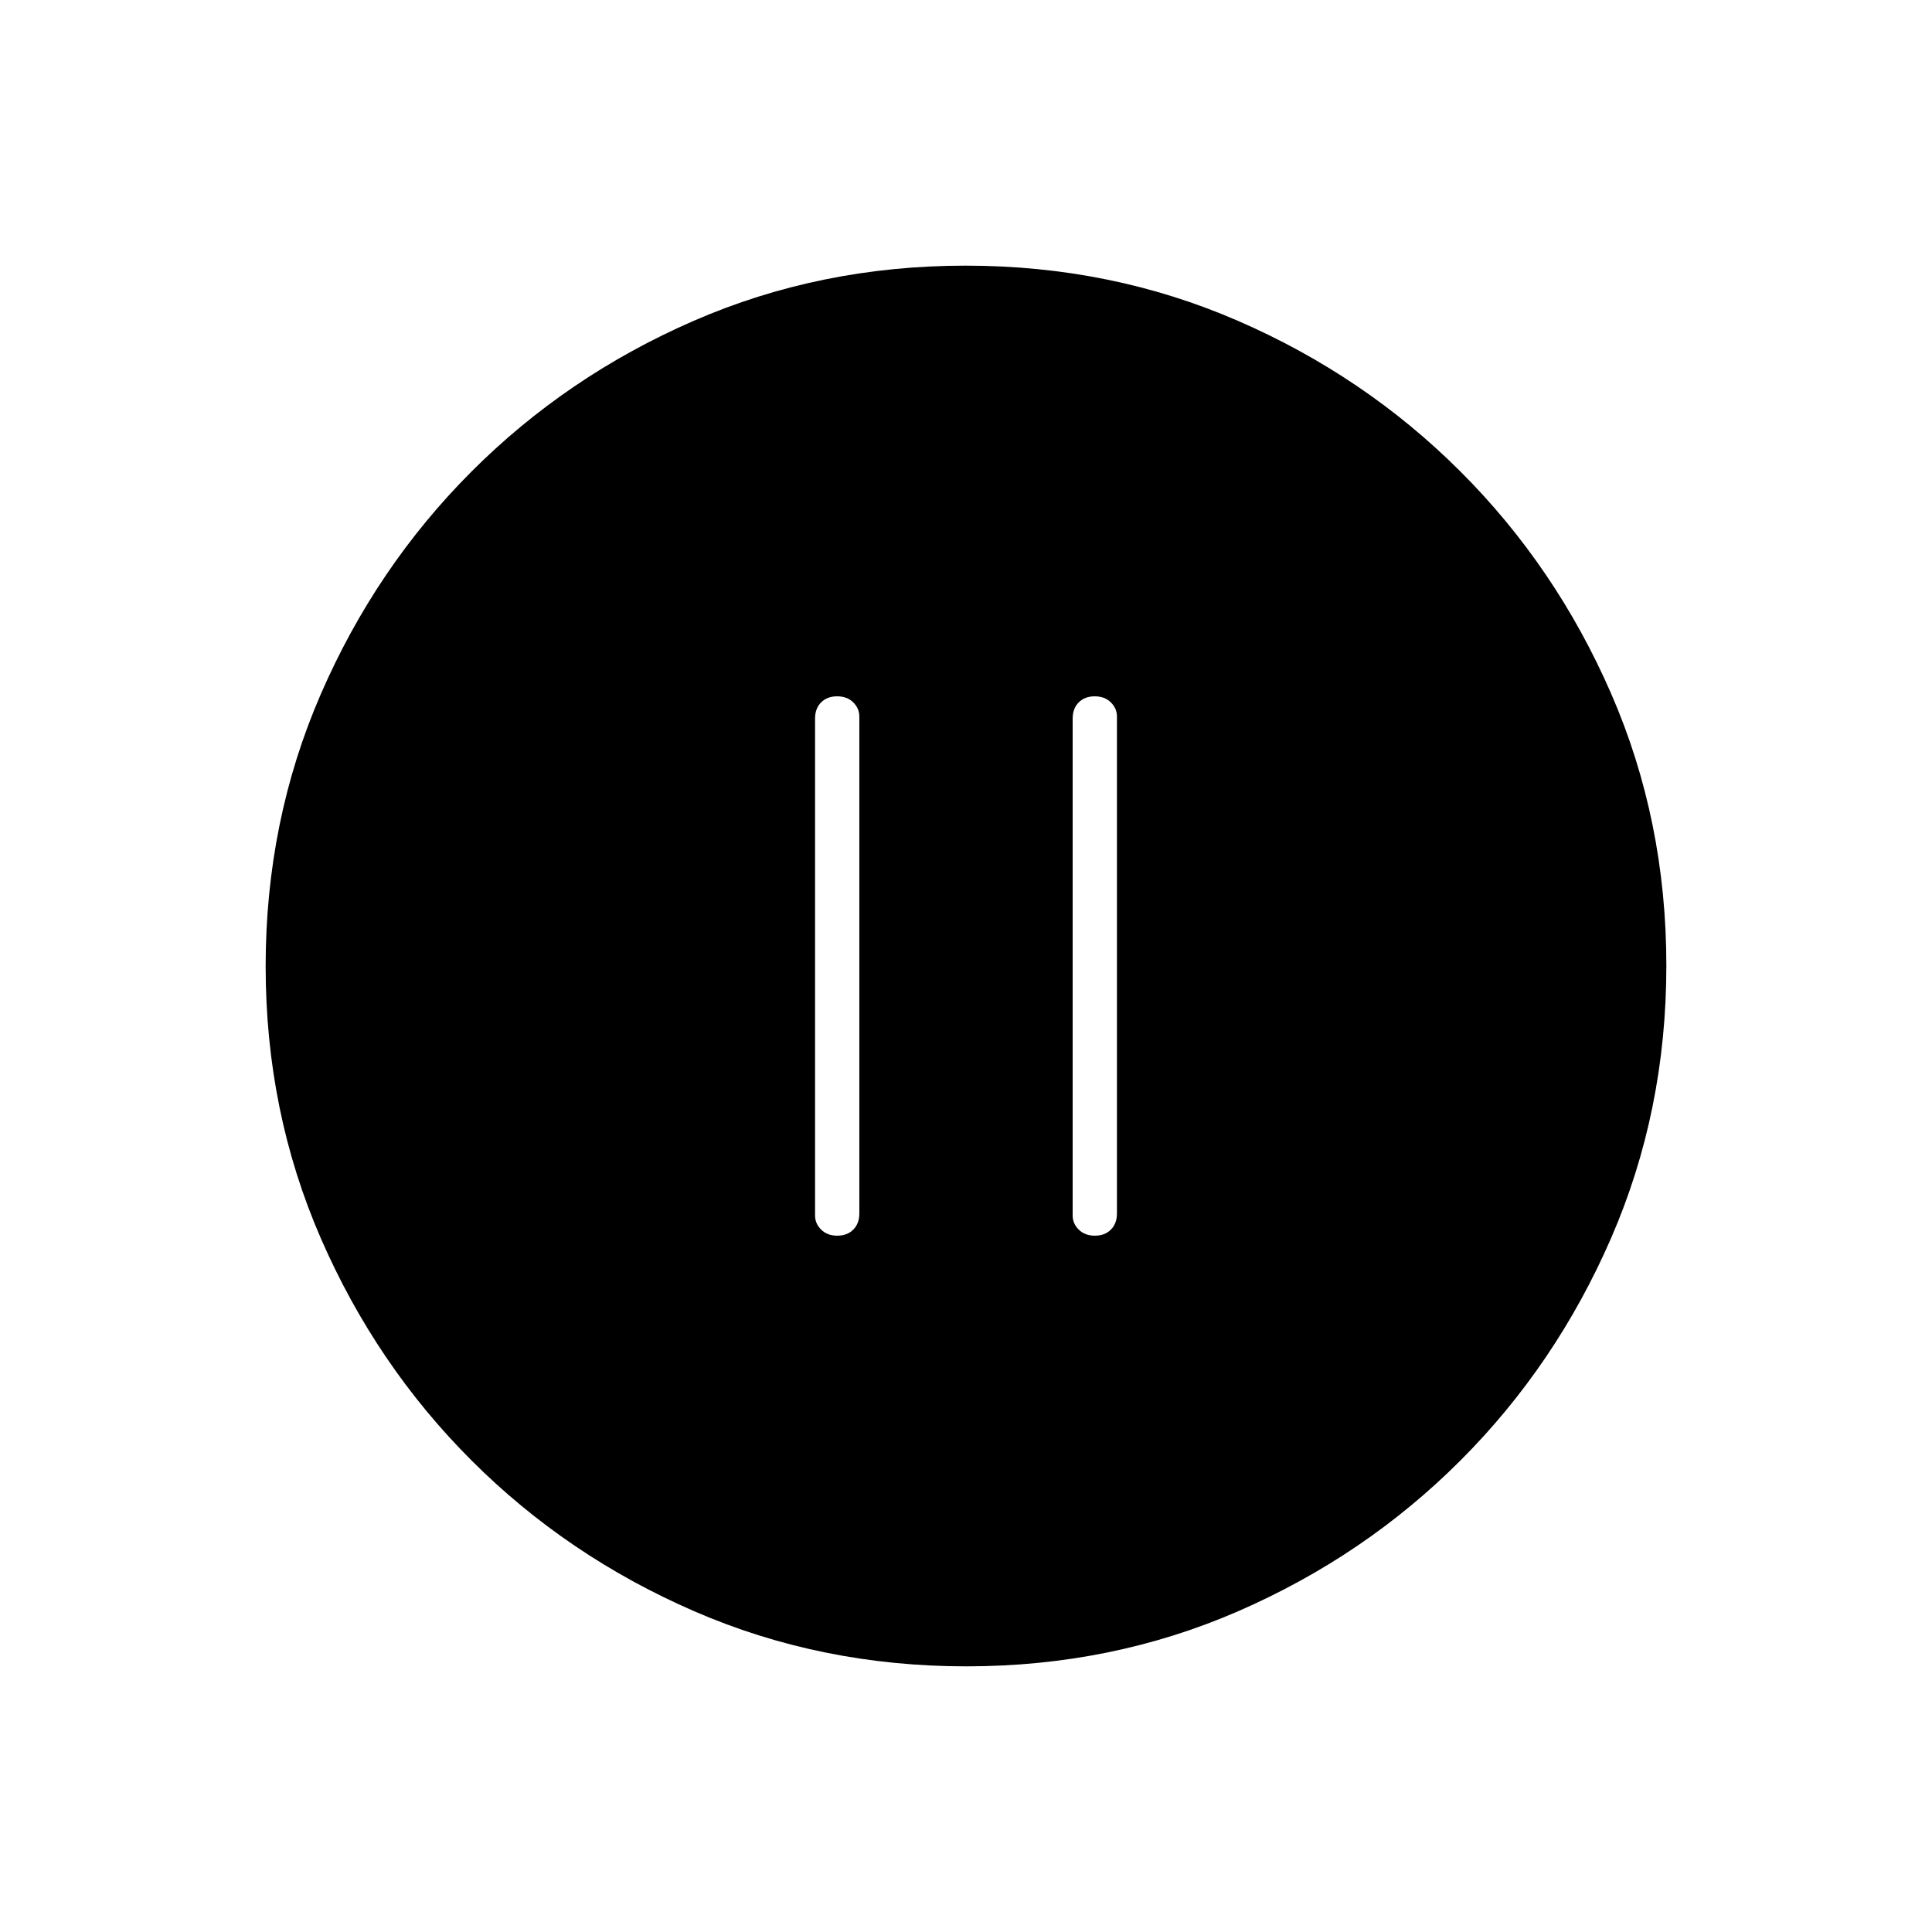 <svg xmlns="http://www.w3.org/2000/svg" width="48" height="48" viewBox="0 96 960 960"><path d="M416.035 710q4.965 0 7.965-3.025t3-7.975V452q0-4-3.035-7t-8-3Q411 442 408 445.025T405 453v247q0 4 3.035 7t8 3Zm128 0q4.965 0 7.965-3.025t3-7.975V452q0-4-3.035-7t-8-3Q539 442 536 445.025T533 453v247q0 4 3.035 7t8 3Zm-63.861 214Q408 924 344.942 896.609q-63.059-27.392-110.575-74.848-47.515-47.457-74.941-110.435Q132 648.348 132 576.174q0-72.174 27.391-135.232 27.392-63.059 74.848-110.574 47.457-47.516 110.435-74.942Q407.652 228 479.826 228q72.174 0 135.232 27.391 63.059 27.392 110.574 74.848 47.516 47.457 74.942 110.435Q828 503.652 828 575.826q0 72.174-27.391 135.232-27.392 63.059-74.848 110.575-47.457 47.515-110.435 74.941Q552.348 924 480.174 924Z"/></svg>